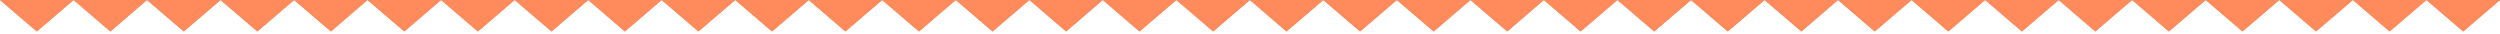 <?xml version="1.0" encoding="utf-8"?>
<!-- Generator: Adobe Illustrator 21.0.0, SVG Export Plug-In . SVG Version: 6.00 Build 0)  -->
<svg version="1.1" id="Layer_1" xmlns="http://www.w3.org/2000/svg" xmlns:xlink="http://www.w3.org/1999/xlink" x="0px" y="0px"
	 viewBox="0 0 1270.7 17.3" style="enable-background:new 0 0 1270.7 17.3;" xml:space="preserve">
<style type="text/css">
	.st0{fill:#FF8A5C;}
</style>
<title>Asset 1leaves</title>
<g id="Layer_2">
	<g id="Layer_1-2">
		<polyline class="st0" points="0,0 18.7,16 37.4,0 56.1,16 74.7,0 93.4,16 112.1,0 130.8,16 149.5,0 168.2,16 186.8,0 205.5,16 
			224.2,0 242.9,16 261.6,0 280.3,16 299,0 317.6,16 336.3,0 355,16 373.7,0 392.4,16 411.1,0 429.7,16 448.4,0 467.1,16 485.8,0 
			504.5,16 523.2,0 541.9,16 560.5,0 579.2,16 597.9,0 616.6,16 635.3,0 653.9,16 672.6,0 691.3,16 710,0 728.7,16 747.4,0 
			766.1,16 784.7,0 803.4,16 822.1,0 840.8,16 859.5,0 878.2,16 896.9,0 915.6,16 934.2,0 952.9,16 971.6,0 990.3,16 1009,0 
			1027.7,16 1046.4,0 1065,16 1083.7,0 1102.4,16 1121.1,0 1139.8,16 1158.5,0 1177.2,16 1195.9,0 1214.6,16 1233.3,0 1252,16 
			1270.7,0 		"/>
		<polyline class="st0" points="0,0 18.7,16 37.4,0 56.1,16 74.7,0 93.4,16 112.1,0 130.8,16 149.5,0 168.2,16 186.8,0 205.5,16 
			224.2,0 242.9,16 261.6,0 280.3,16 299,0 317.6,16 336.3,0 355,16 373.7,0 392.4,16 411.1,0 429.7,16 448.4,0 467.1,16 485.8,0 
			504.5,16 523.2,0 541.9,16 560.5,0 579.2,16 597.9,0 616.6,16 635.3,0 653.9,16 672.6,0 691.3,16 710,0 728.7,16 747.4,0 
			766.1,16 784.7,0 803.4,16 822.1,0 840.8,16 859.5,0 878.2,16 896.9,0 915.6,16 934.2,0 952.9,16 971.6,0 990.3,16 1009,0 
			1027.7,16 1046.4,0 1065,16 1083.7,0 1102.4,16 1121.1,0 1139.8,16 1158.5,0 1177.2,16 1195.9,0 1214.6,16 1233.3,0 1252,16 
			1270.7,0 		"/>
	</g>
</g>
</svg>
